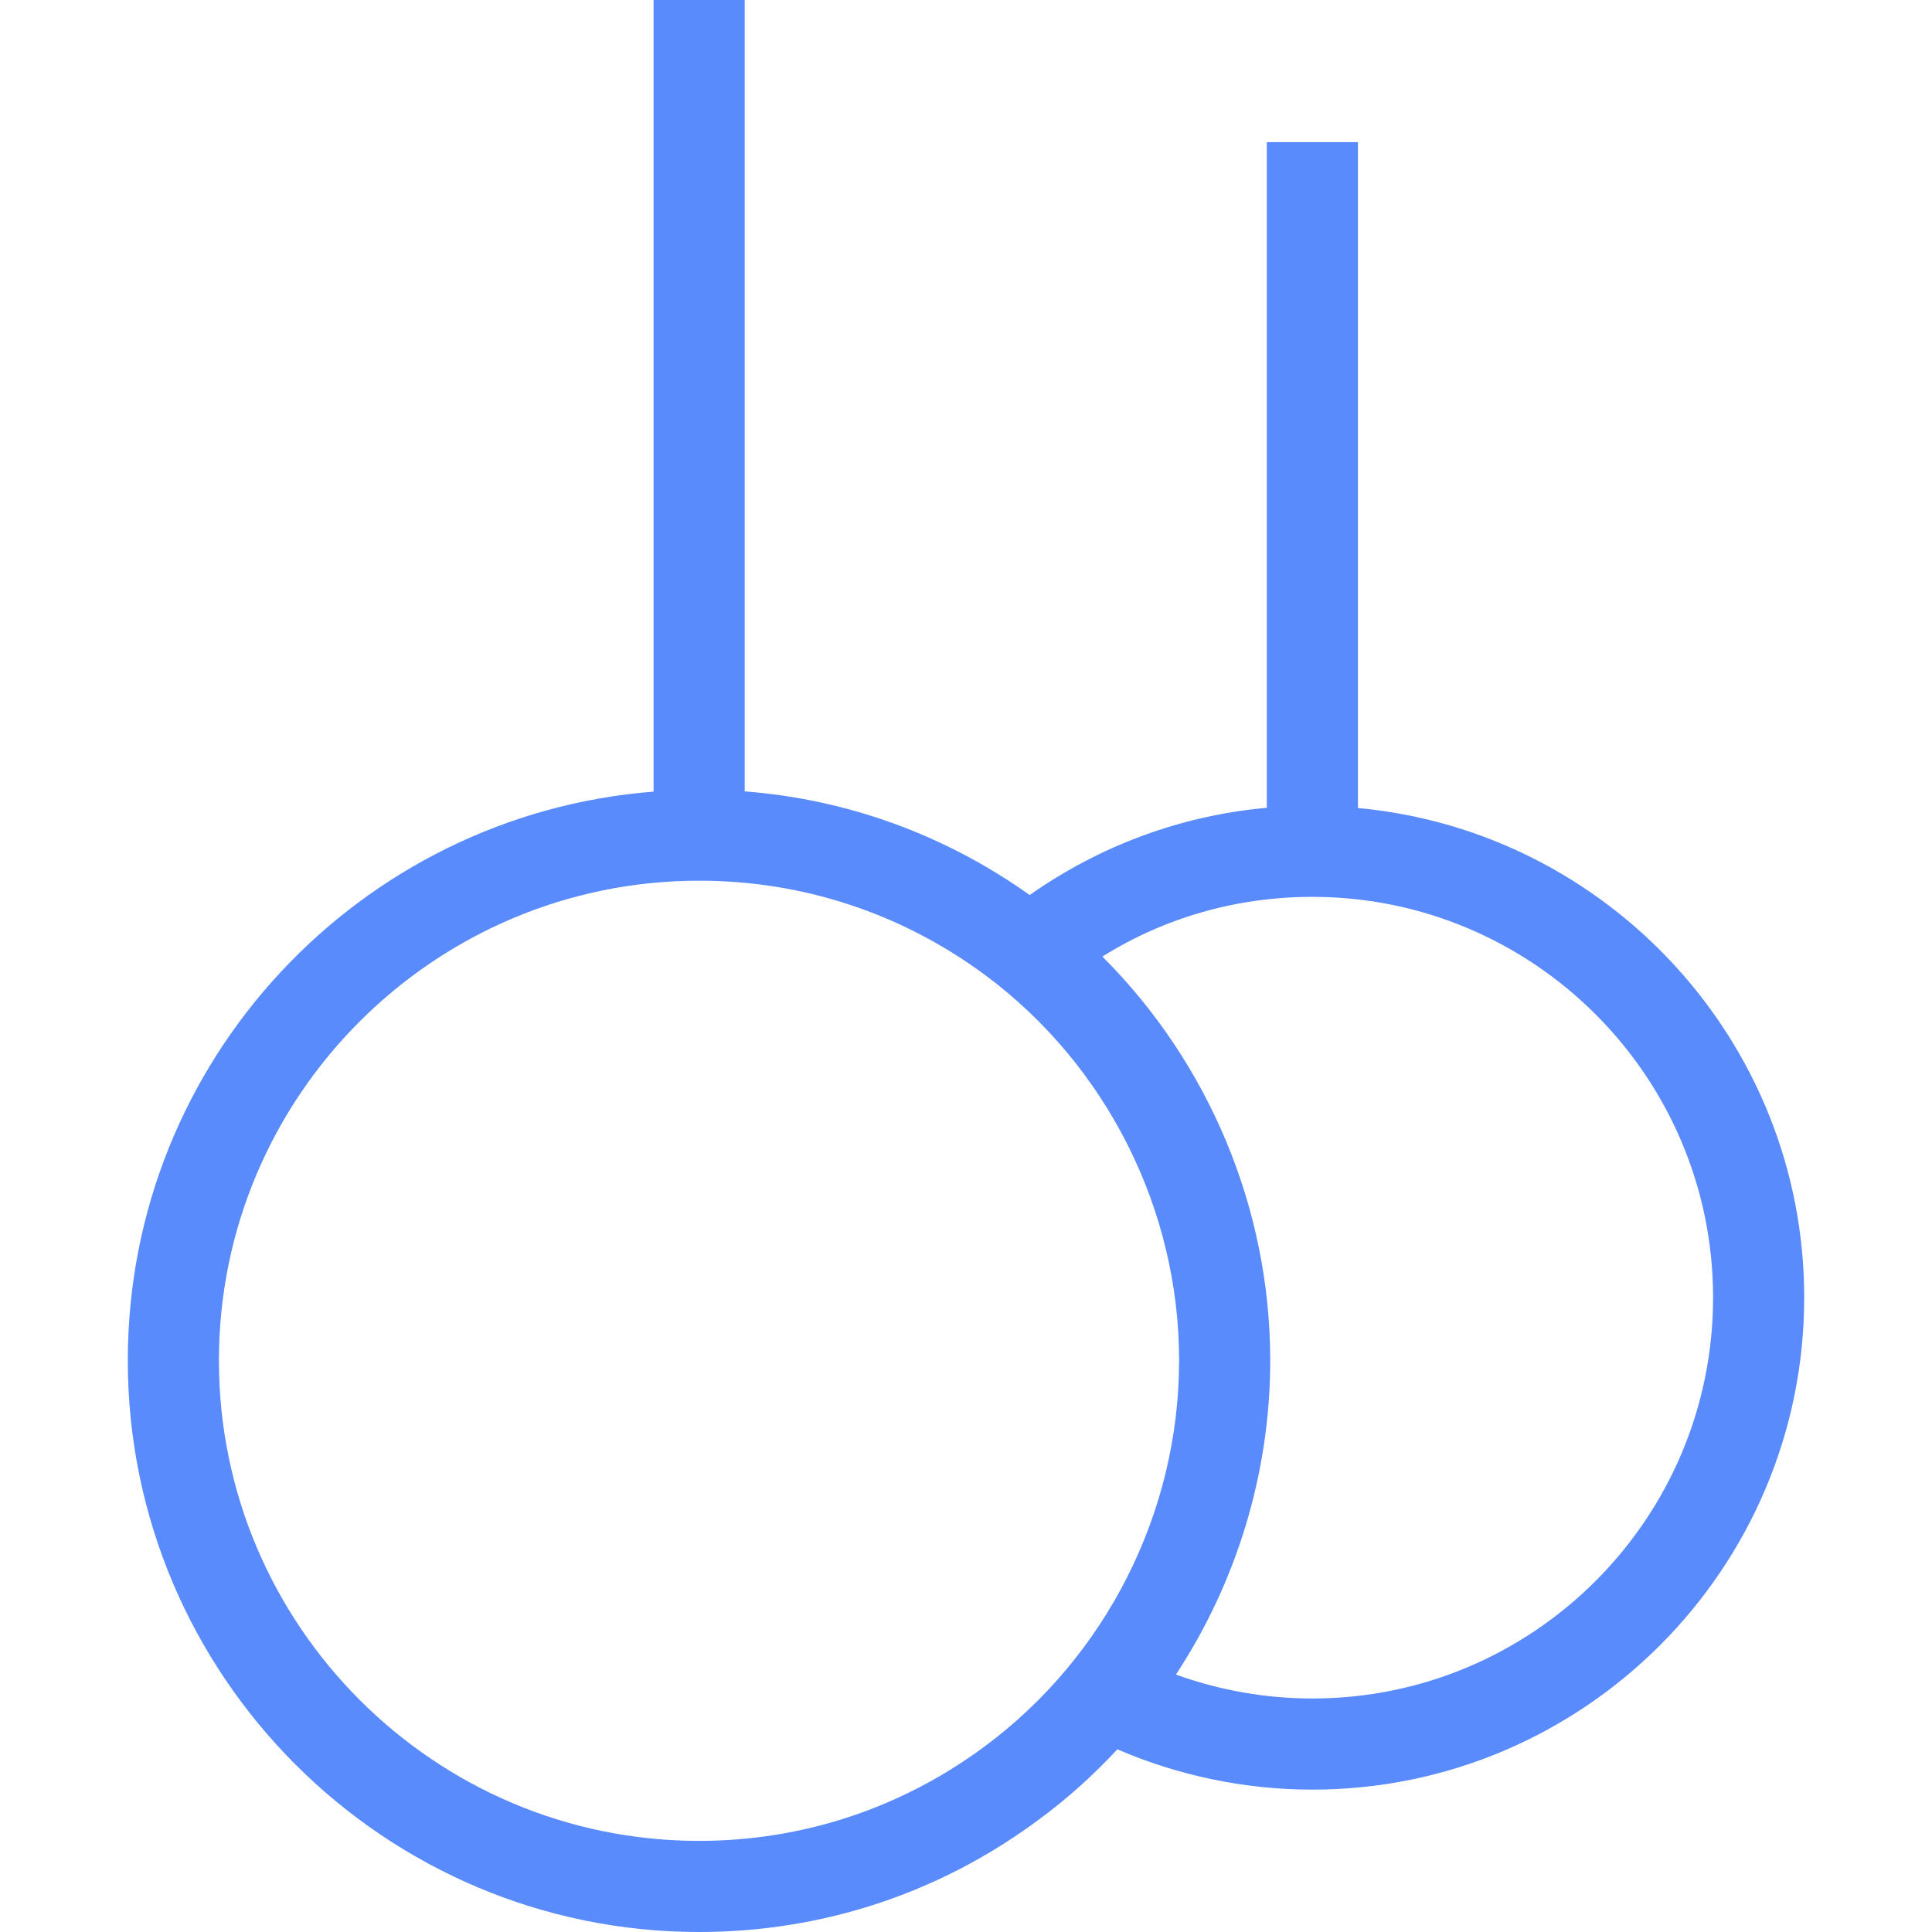 <svg xmlns="http://www.w3.org/2000/svg" xmlns:xlink="http://www.w3.org/1999/xlink" x="0" y="0" version="1.1" viewBox="0 0 128 128" xml:space="preserve" style="enable-background:new 0 0 128 128"><g id="_x31_4"><path style="fill:#598bfd" d="M89.967,53.533V9.418H83.93v44.1c-5.66,0.513-11.033,2.49-15.711,5.78 c-5.599-3.984-12.059-6.339-18.881-6.867V0h-6.037v52.447C23.831,53.971,8.467,70.286,8.467,90.133 C8.467,111.006,25.446,128,46.319,128c8.18,0,15.968-2.581,22.518-7.456c1.887-1.388,3.622-2.958,5.192-4.648 c4.045,1.751,8.467,2.671,12.919,2.671c17.96,0,32.585-14.625,32.585-32.6C119.533,69.033,106.523,55.058,89.967,53.533z M65.245,115.7c-5.509,4.09-12.059,6.263-18.926,6.263c-17.538,0-31.815-14.278-31.815-31.83c0-17.522,14.278-31.785,31.815-31.785 c6.867,0,13.402,2.158,18.926,6.233c8.059,5.977,12.874,15.53,12.874,25.552C78.119,100.169,73.305,109.723,65.245,115.7z M86.948,112.53c-3.079,0-6.158-0.543-9.04-1.585c4.015-6.112,6.248-13.342,6.248-20.813c0-10.082-4.09-19.741-11.123-26.759 c4.165-2.596,8.935-3.954,13.915-3.954c14.64,0,26.548,11.908,26.548,26.548C113.496,100.622,101.588,112.53,86.948,112.53z"/></g></svg>